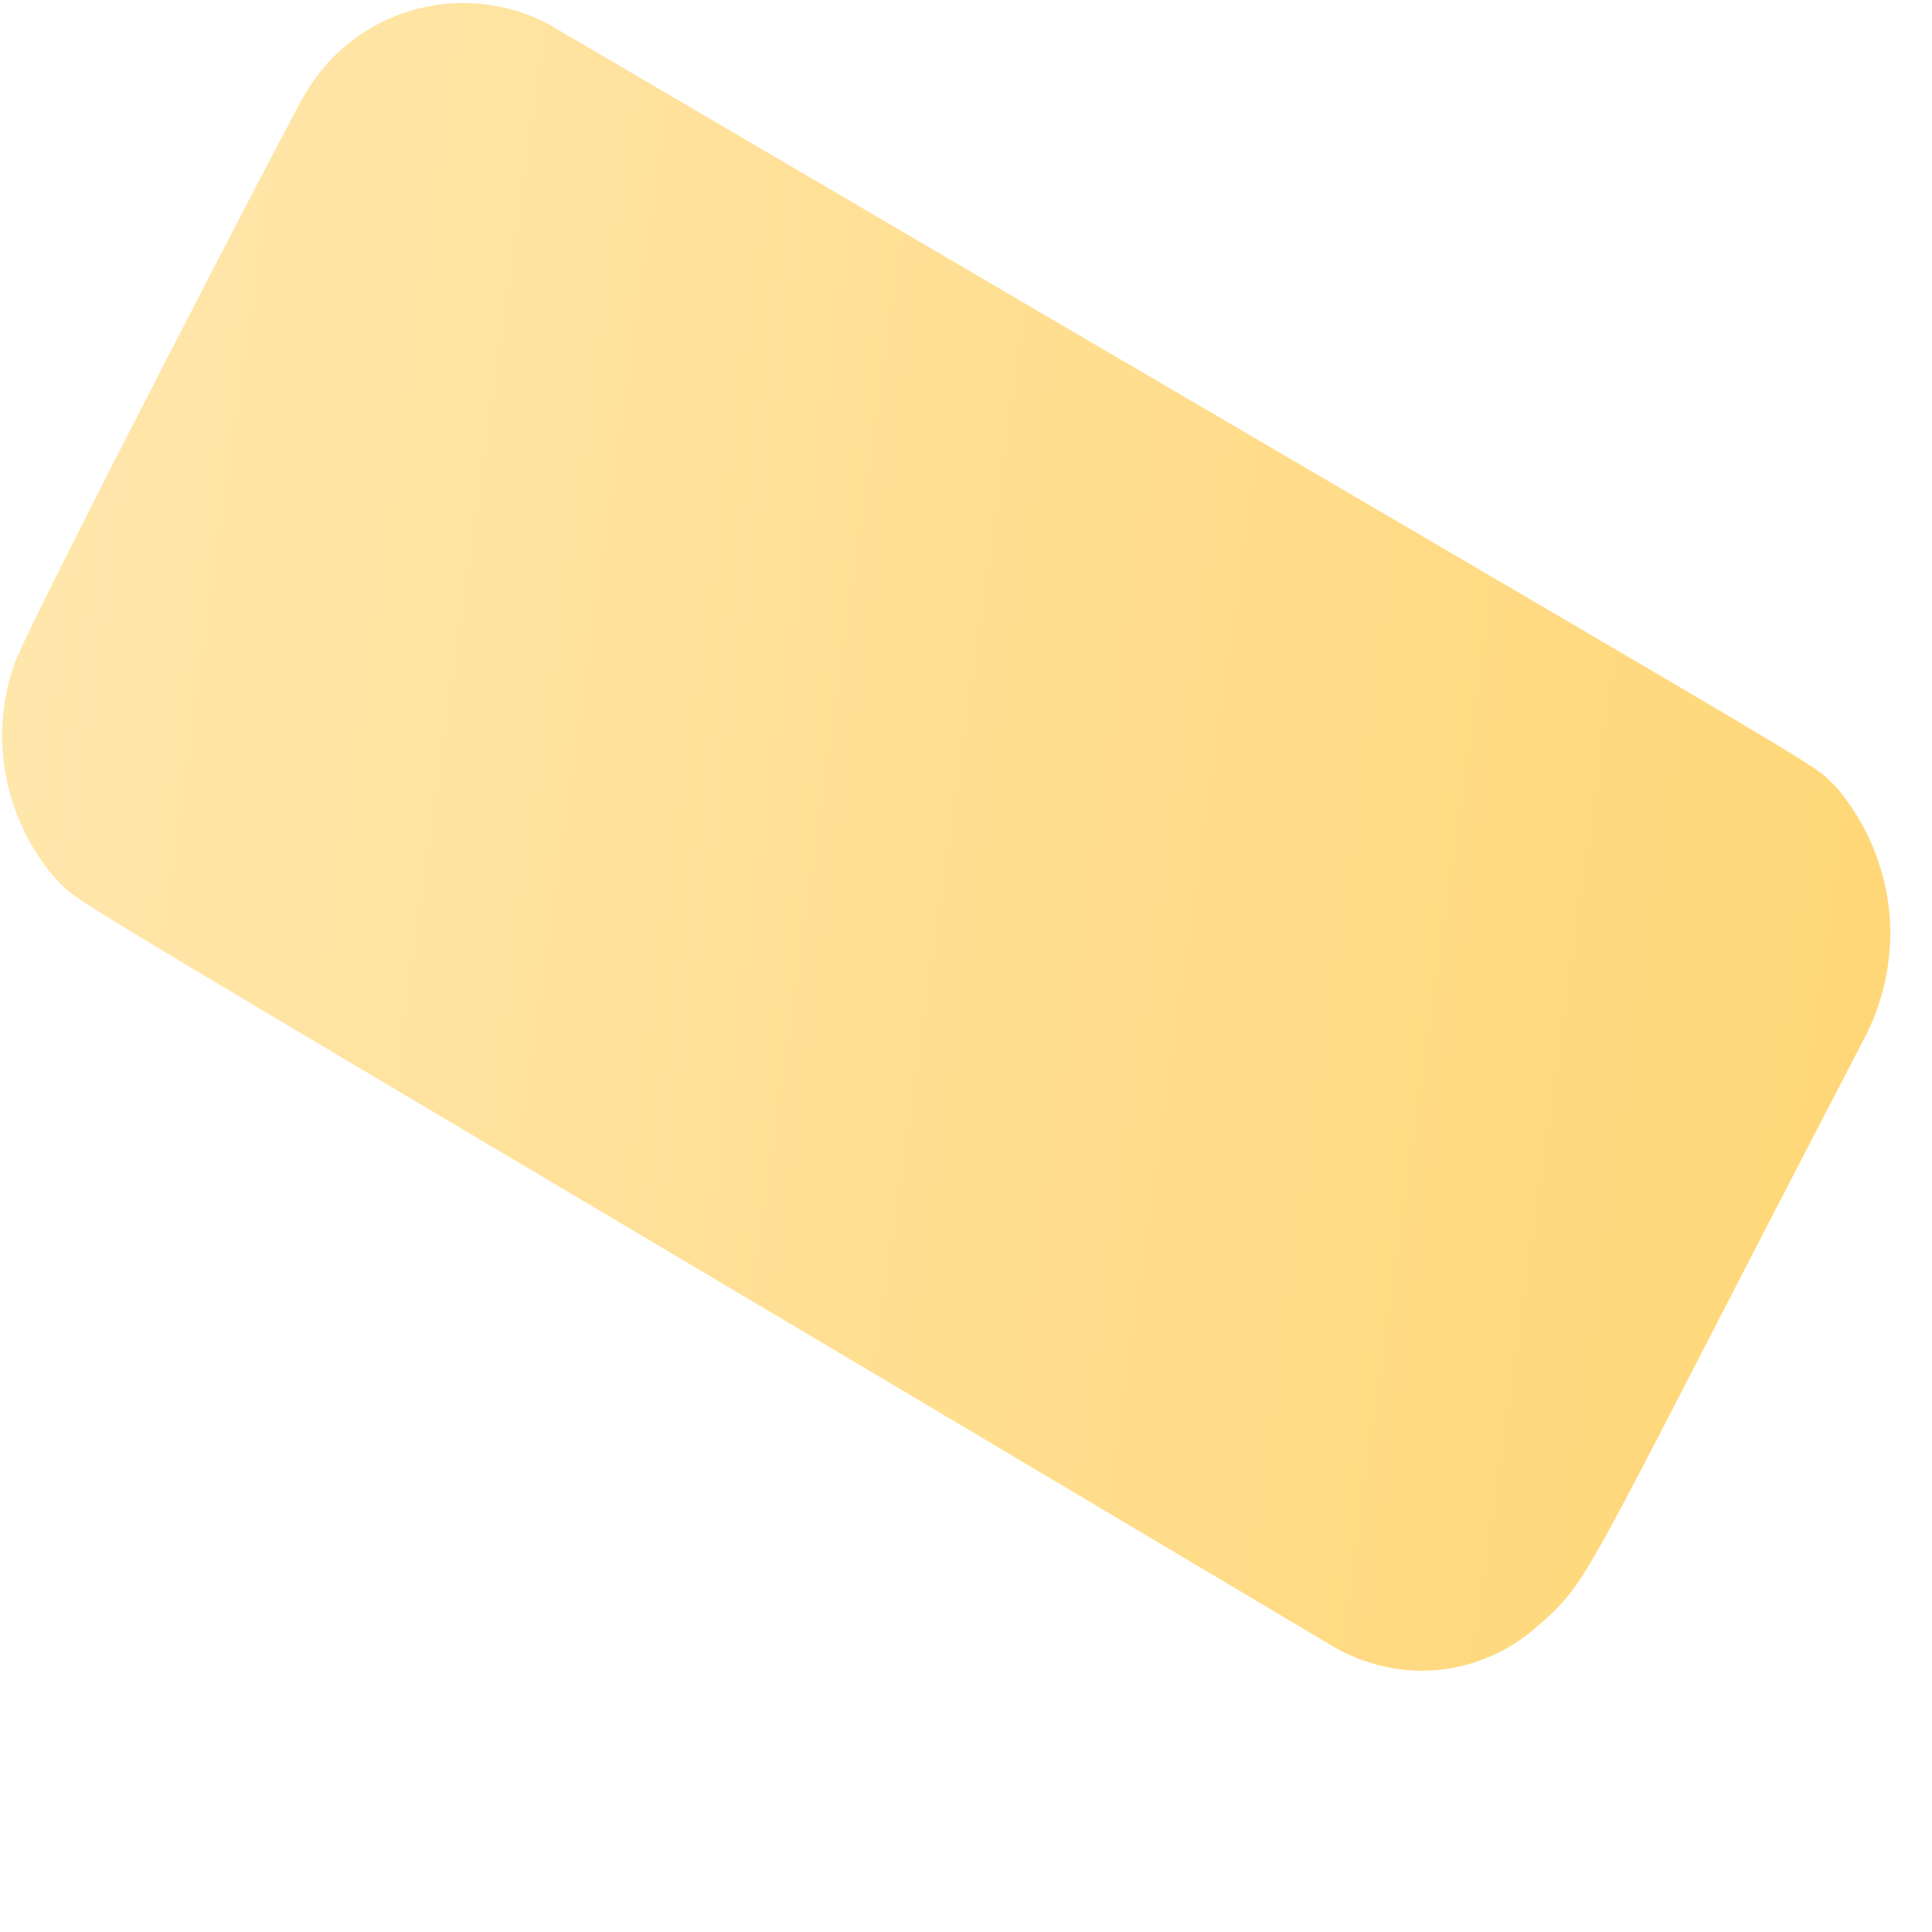 <svg width="6" height="6" viewBox="0 0 6 6" fill="none" xmlns="http://www.w3.org/2000/svg">
<path d="M0.17 2.726C0.272 2.826 -0.043 2.625 4.145 5.116C4.243 5.172 4.356 5.197 4.469 5.186C4.581 5.174 4.687 5.128 4.772 5.053C4.948 4.897 4.891 4.952 5.784 3.236C5.852 3.111 5.881 2.969 5.867 2.828C5.852 2.687 5.795 2.553 5.703 2.445C5.599 2.347 5.926 2.552 1.7 0.073C1.567 0.004 1.413 -0.009 1.27 0.035C1.127 0.079 1.008 0.178 0.937 0.31C0.912 0.351 0.093 1.925 0.044 2.064C0.005 2.176 -0.004 2.296 0.019 2.412C0.041 2.528 0.093 2.636 0.17 2.726Z" fill="url(#paint0_linear_82_489)"/>
<defs>
<linearGradient id="paint0_linear_82_489" x1="0.018" y1="2.183" x2="5.858" y2="3.014" gradientUnits="userSpaceOnUse">
<stop stop-color="#FFE6AB"/>
<stop offset="1" stop-color="#FFD778"/>
</linearGradient>
</defs>
</svg>
